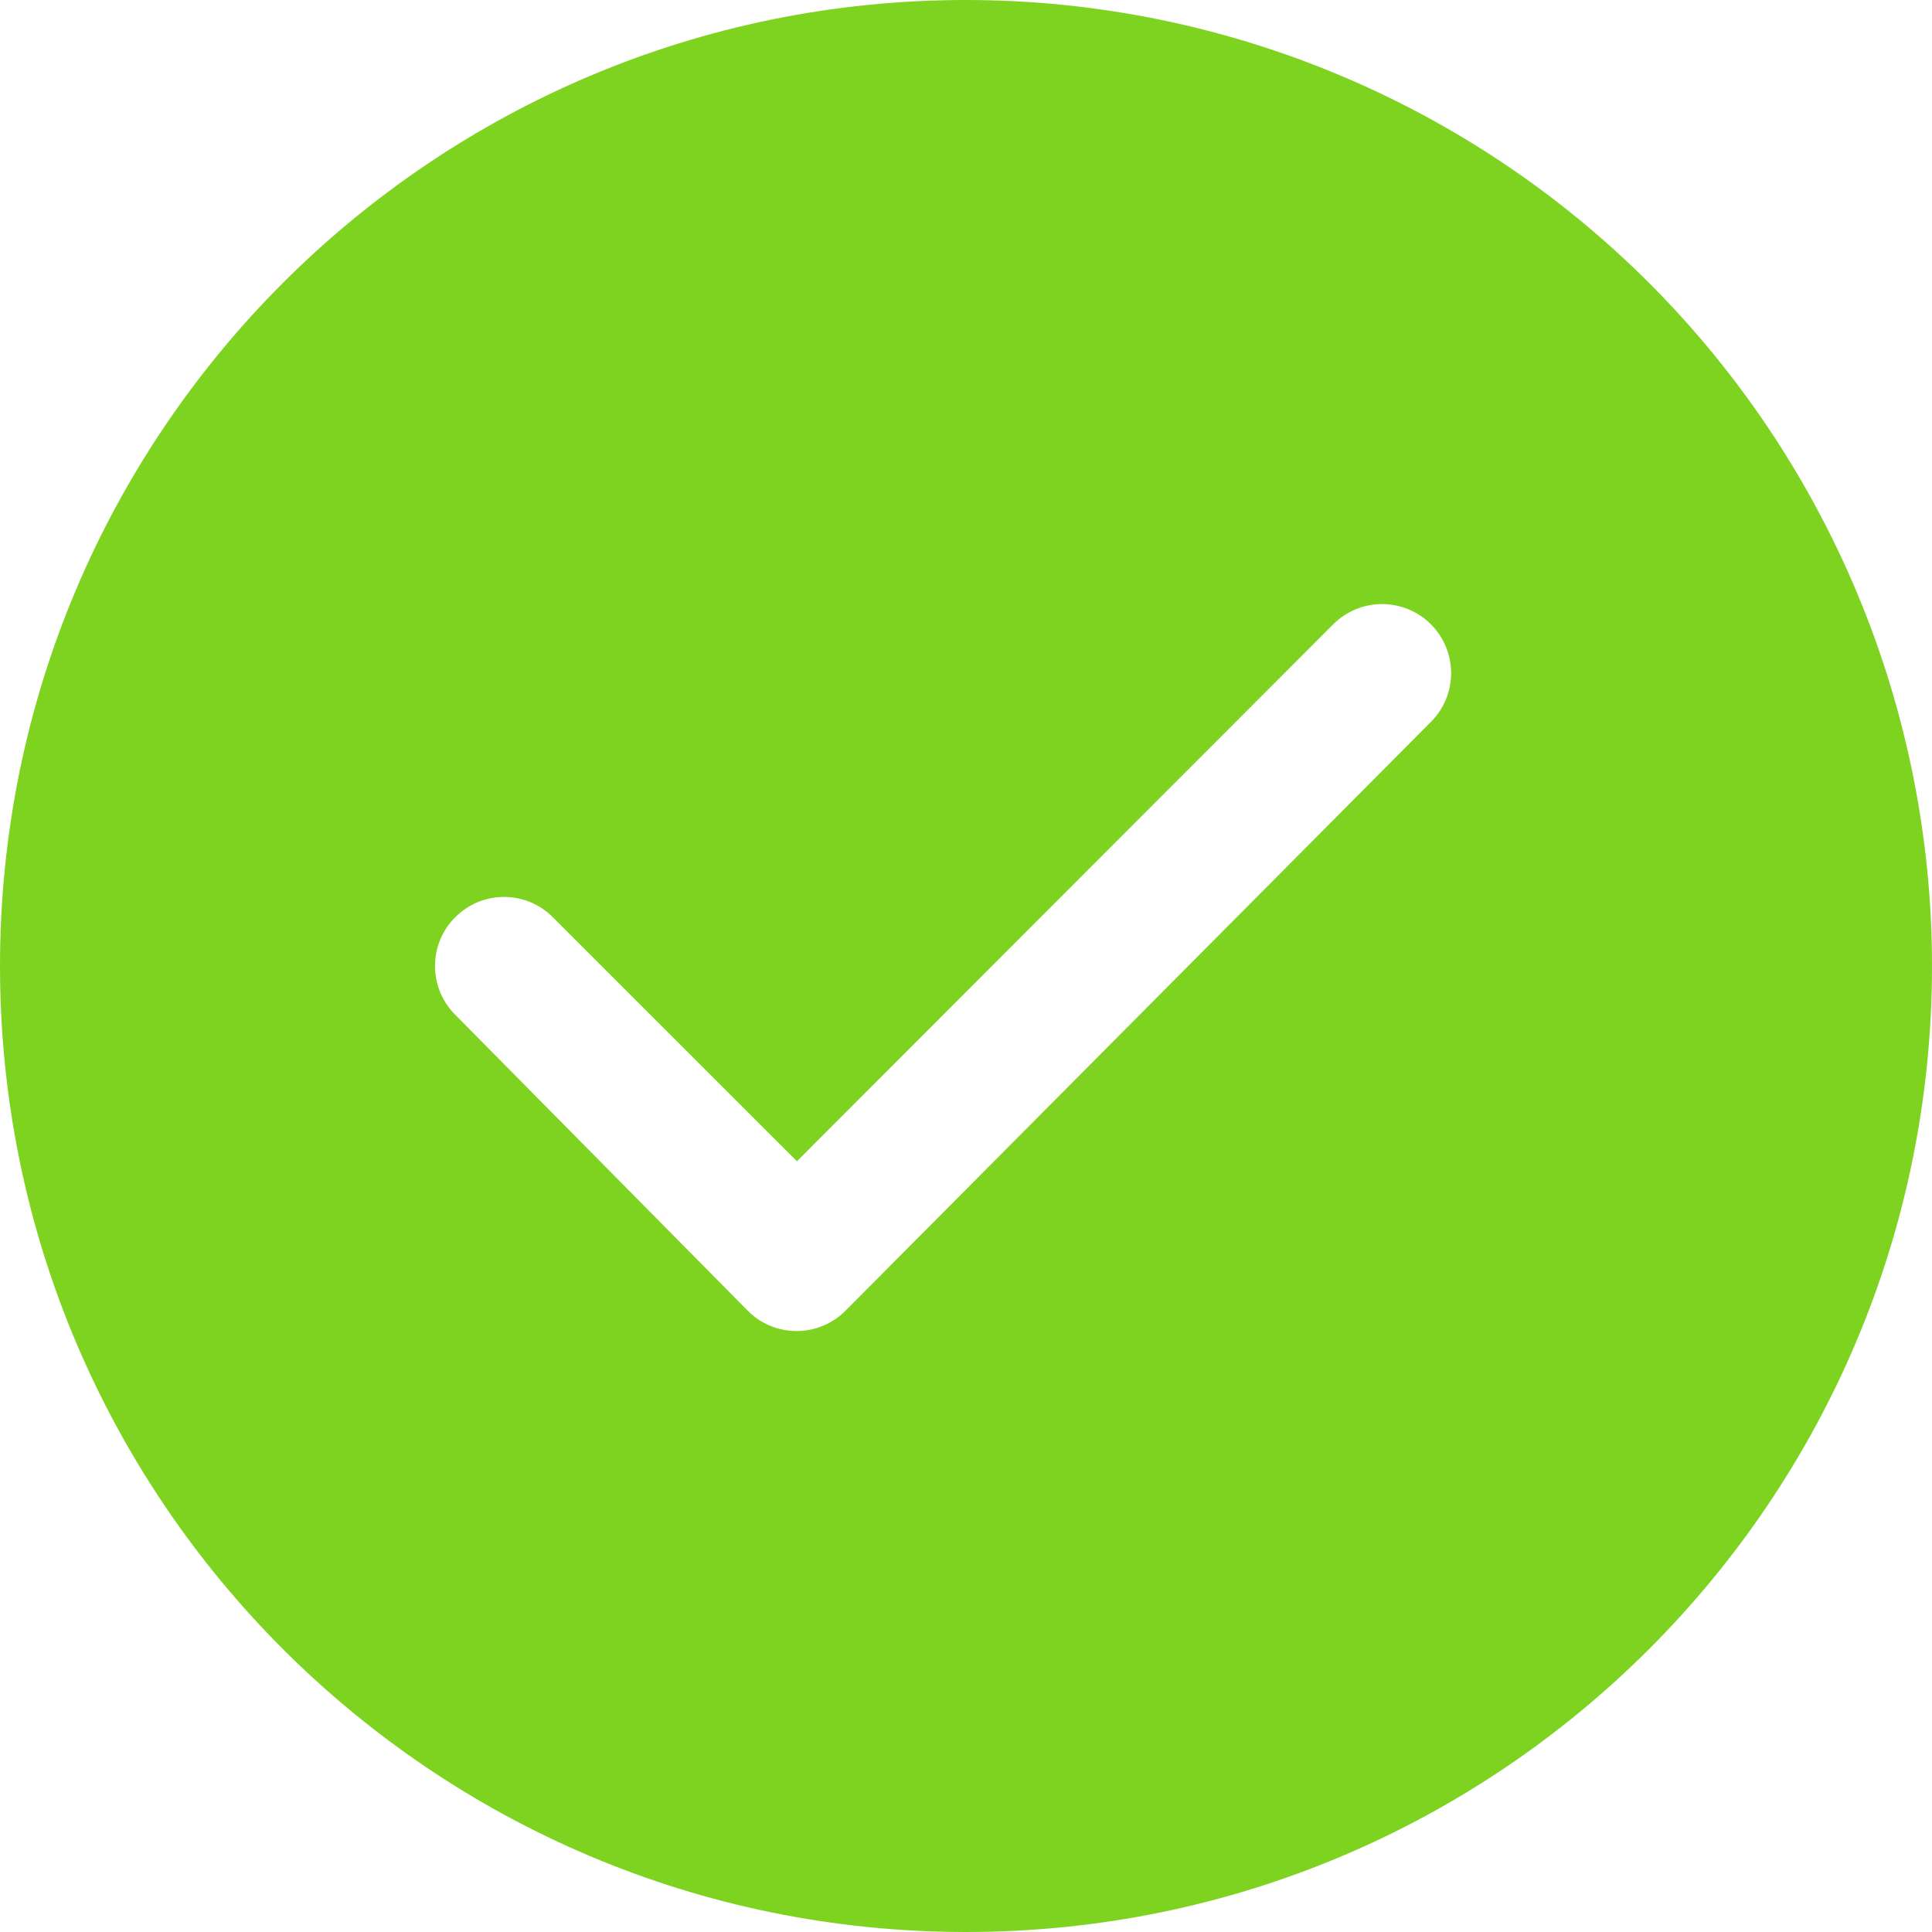 <?xml version="1.0" encoding="UTF-8"?>
<svg width="18px" height="18px" viewBox="0 0 18 18" version="1.1" xmlns="http://www.w3.org/2000/svg" xmlns:xlink="http://www.w3.org/1999/xlink">
    <!-- Generator: Sketch 50.2 (55047) - http://www.bohemiancoding.com/sketch -->
    <title>正确 (2)</title>
    <desc>Created with Sketch.</desc>
    <defs></defs>
    <g id="Page-1" stroke="none" stroke-width="1" fill="none" fill-rule="evenodd">
        <g id="Artboard" transform="translate(-910, -166)" fill="#7ED321" fill-rule="nonzero">
            <g id="正确-(2)" transform="translate(910, 166)">
                <path d="M13.333,6.724 L7.875,12.214 C7.755,12.333 7.594,12.4 7.425,12.401 C7.254,12.402 7.09,12.335 6.969,12.214 L4.243,9.456 C4.121,9.336 4.053,9.171 4.053,9 C4.053,8.829 4.121,8.664 4.243,8.544 C4.494,8.294 4.899,8.294 5.149,8.544 L7.425,10.819 L12.42,5.818 C12.541,5.696 12.705,5.628 12.876,5.628 C13.048,5.628 13.212,5.696 13.333,5.818 C13.582,6.069 13.582,6.474 13.333,6.724 M9,5.70971841e-16 C4.029,-2.85485921e-16 5.70971841e-16,4.029 0,9 C-5.70971841e-16,13.971 4.029,18 9,18 C13.971,18 18,13.971 18,9 C18,6.613 17.052,4.324 15.364,2.636 C13.676,0.948 11.387,2.85485921e-16 9,0" id="Shape"></path>
            </g>
        </g>
    </g>
</svg>
